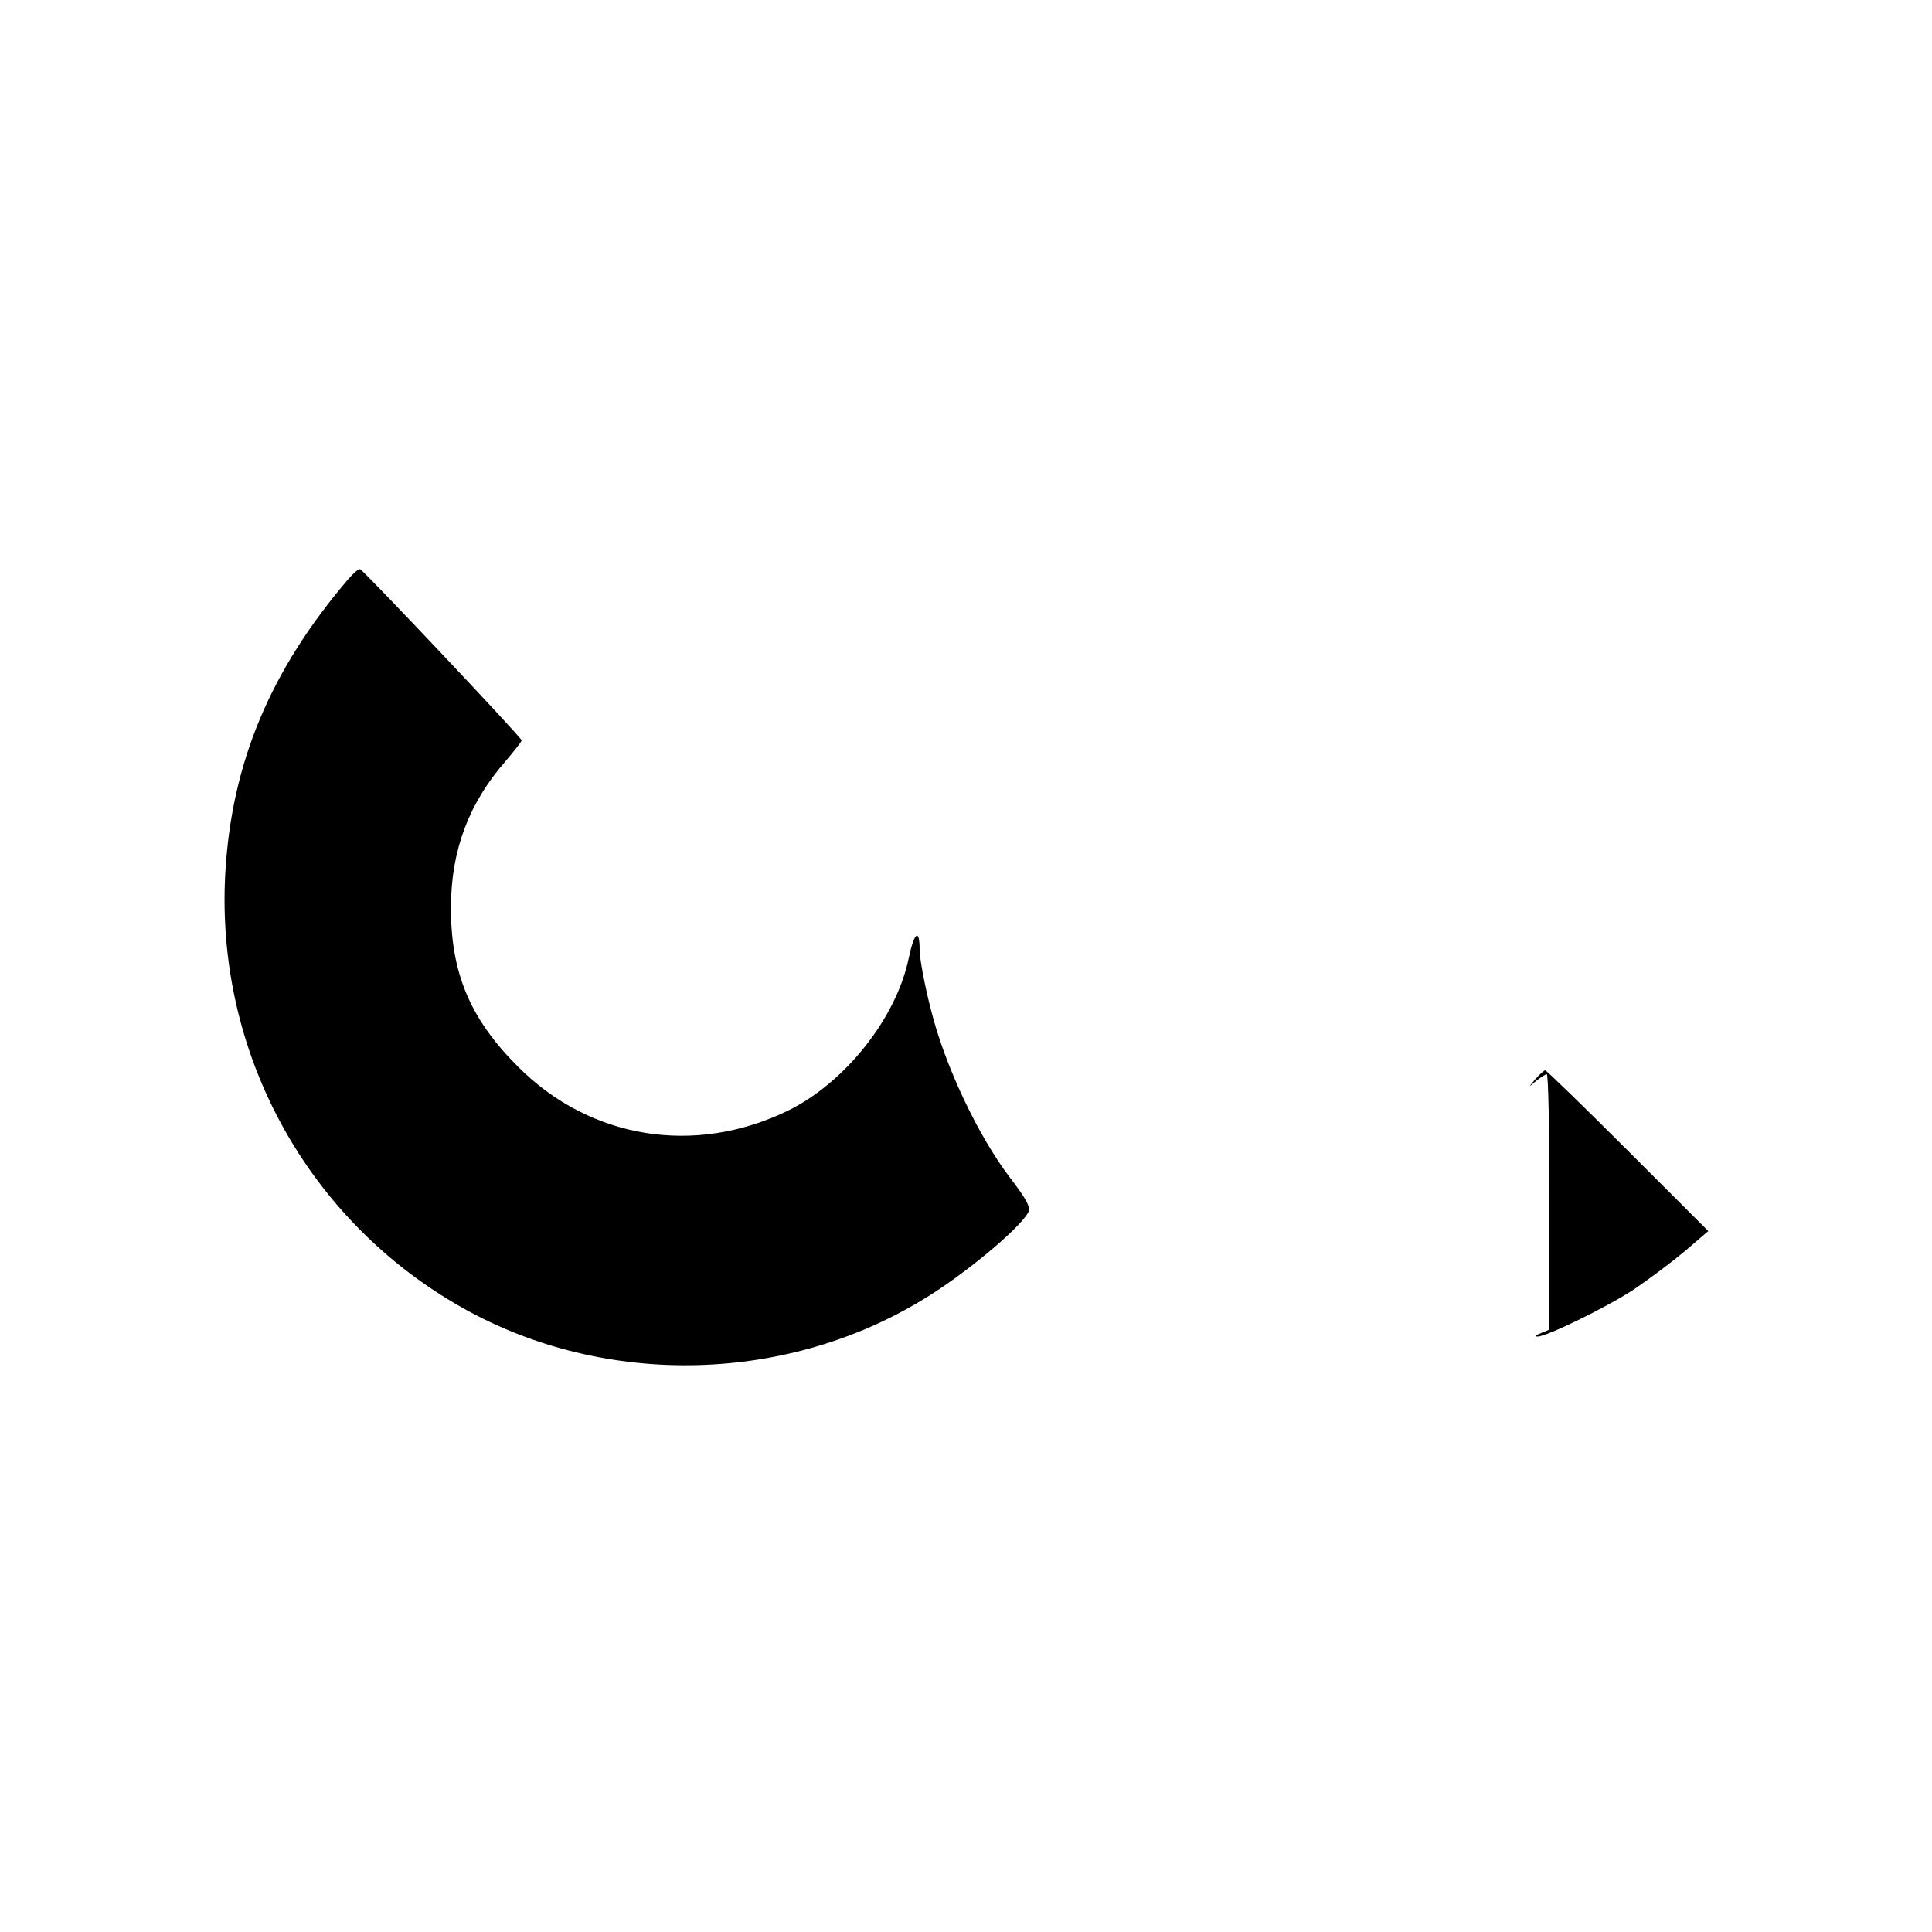 <?xml version="1.0" standalone="no"?>
<!DOCTYPE svg PUBLIC "-//W3C//DTD SVG 20010904//EN"
 "http://www.w3.org/TR/2001/REC-SVG-20010904/DTD/svg10.dtd">
<svg version="1.0" xmlns="http://www.w3.org/2000/svg"
 width="500pt" height="500pt" viewBox="0 0 500 500"
 preserveAspectRatio="xMidYMid meet">

<g transform="translate(0,500) scale(0.1,-0.1)"
fill="#000000" stroke="none">
<path d="M902 3502 c-202 -236 -303 -476 -319 -763 -25 -456 204 -884 597
-1114 367 -215 843 -211 1209 12 105 63 248 182 272 225 7 13 -4 34 -47 90
-83 109 -168 289 -204 432 -17 65 -30 136 -30 157 0 58 -14 47 -28 -20 -32
-155 -164 -322 -312 -395 -242 -118 -513 -74 -700 114 -124 124 -174 243 -173
415 1 146 47 268 143 377 22 26 40 49 40 52 0 7 -409 440 -418 443 -4 1 -17
-10 -30 -25z"/>
<path d="M3974 2208 c-19 -23 -19 -23 2 -5 11 9 24 17 27 17 4 0 7 -149 7
-330 l0 -331 -22 -9 c-13 -5 -17 -9 -9 -9 21 -1 174 73 248 121 37 25 96 69
131 98 l63 54 -208 208 c-114 114 -211 208 -214 208 -3 0 -14 -10 -25 -22z"/>
</g>
</svg>
